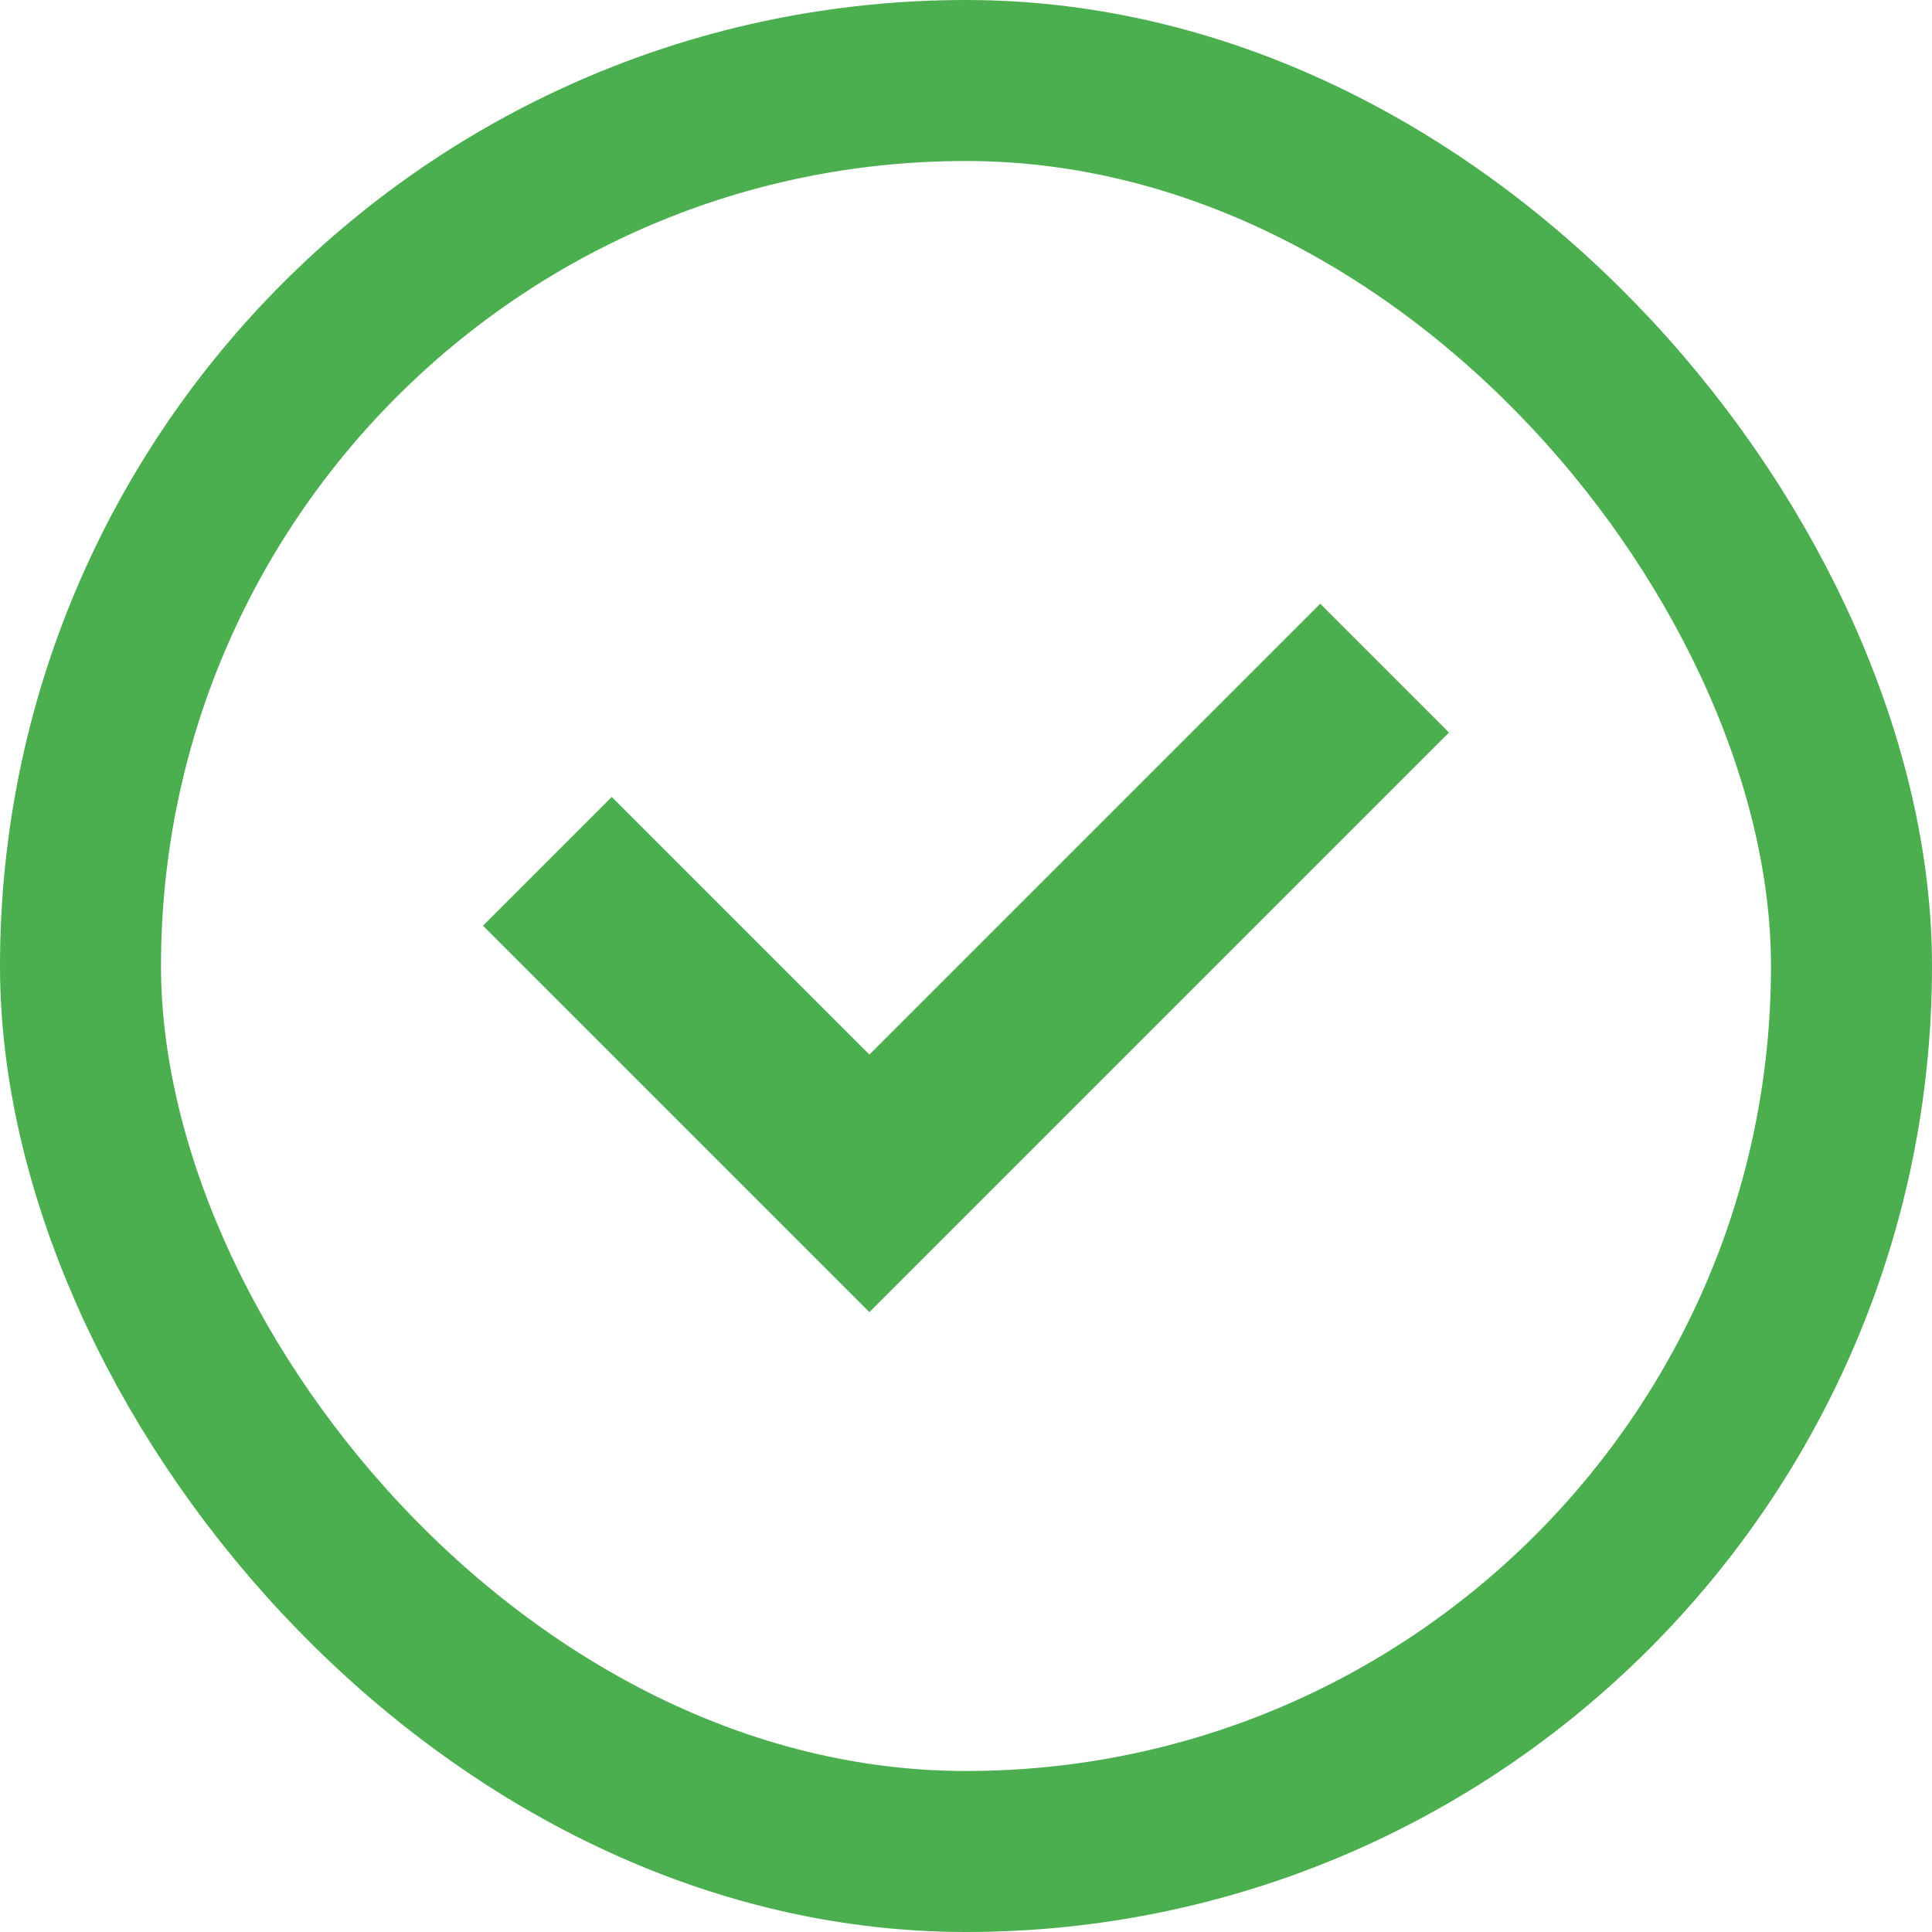 <svg width="12" height="12" viewBox="0 0 12 12" fill="none" xmlns="http://www.w3.org/2000/svg">
<rect x="0.5" y="0.5" width="11" height="11" rx="5.5" stroke="#4BAF4F"/>
<path d="M3 5.75L3.8 4.95L5.4 6.55L8.2 3.75L9 4.55L5.4 8.15L3 5.75Z" fill="#4BAF4F"/>
</svg>
